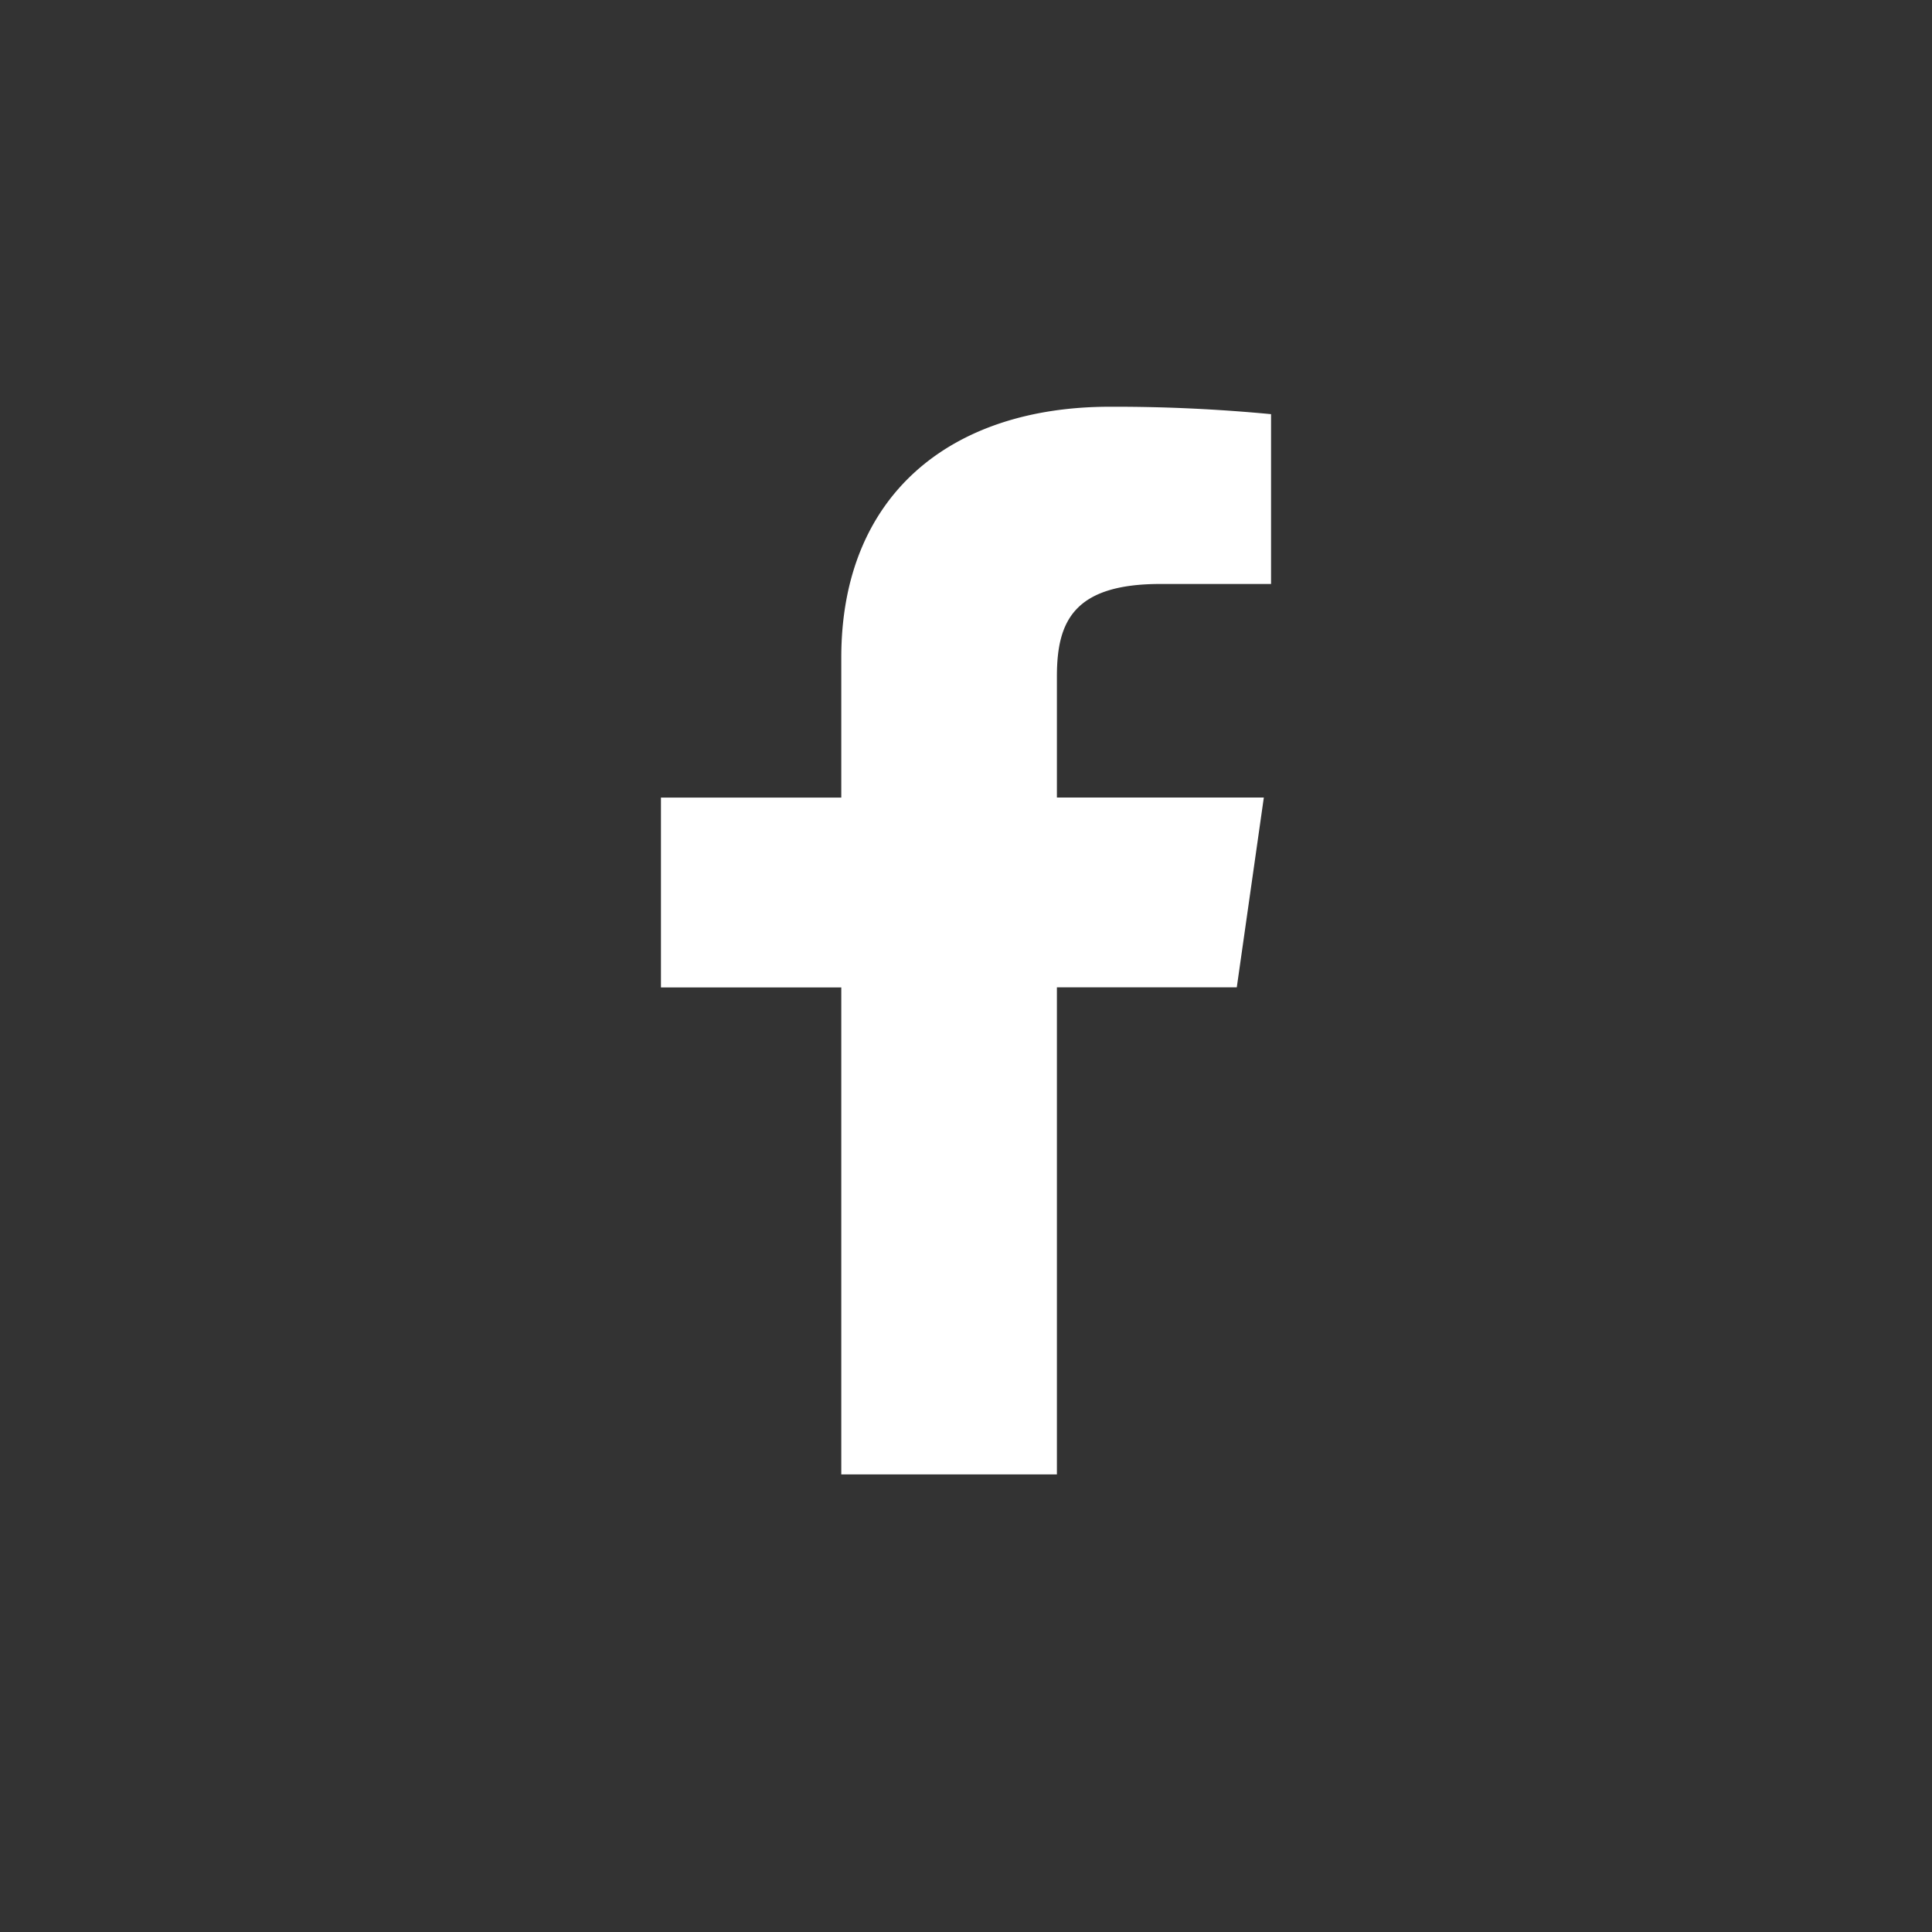 <svg width="38" height="38" viewBox="0 0 38 38" xmlns="http://www.w3.org/2000/svg"><rect x="0" y="0" width="38" height="38" fill="#333333" stroke="none"/><g fill="none" fill-rule="nonzero"><path d="M20.788 28.998V19.42h3.538l.532-3.734h-4.07v-2.383c0-1.08.33-1.817 2.036-1.817H25v-3.34A32.453 32.453 0 0 0 21.832 8c-3.138 0-5.285 1.74-5.285 4.934v2.753H13v3.735h3.547V29h4.24v-.002z" fill="#FFF"></path></g></svg>
